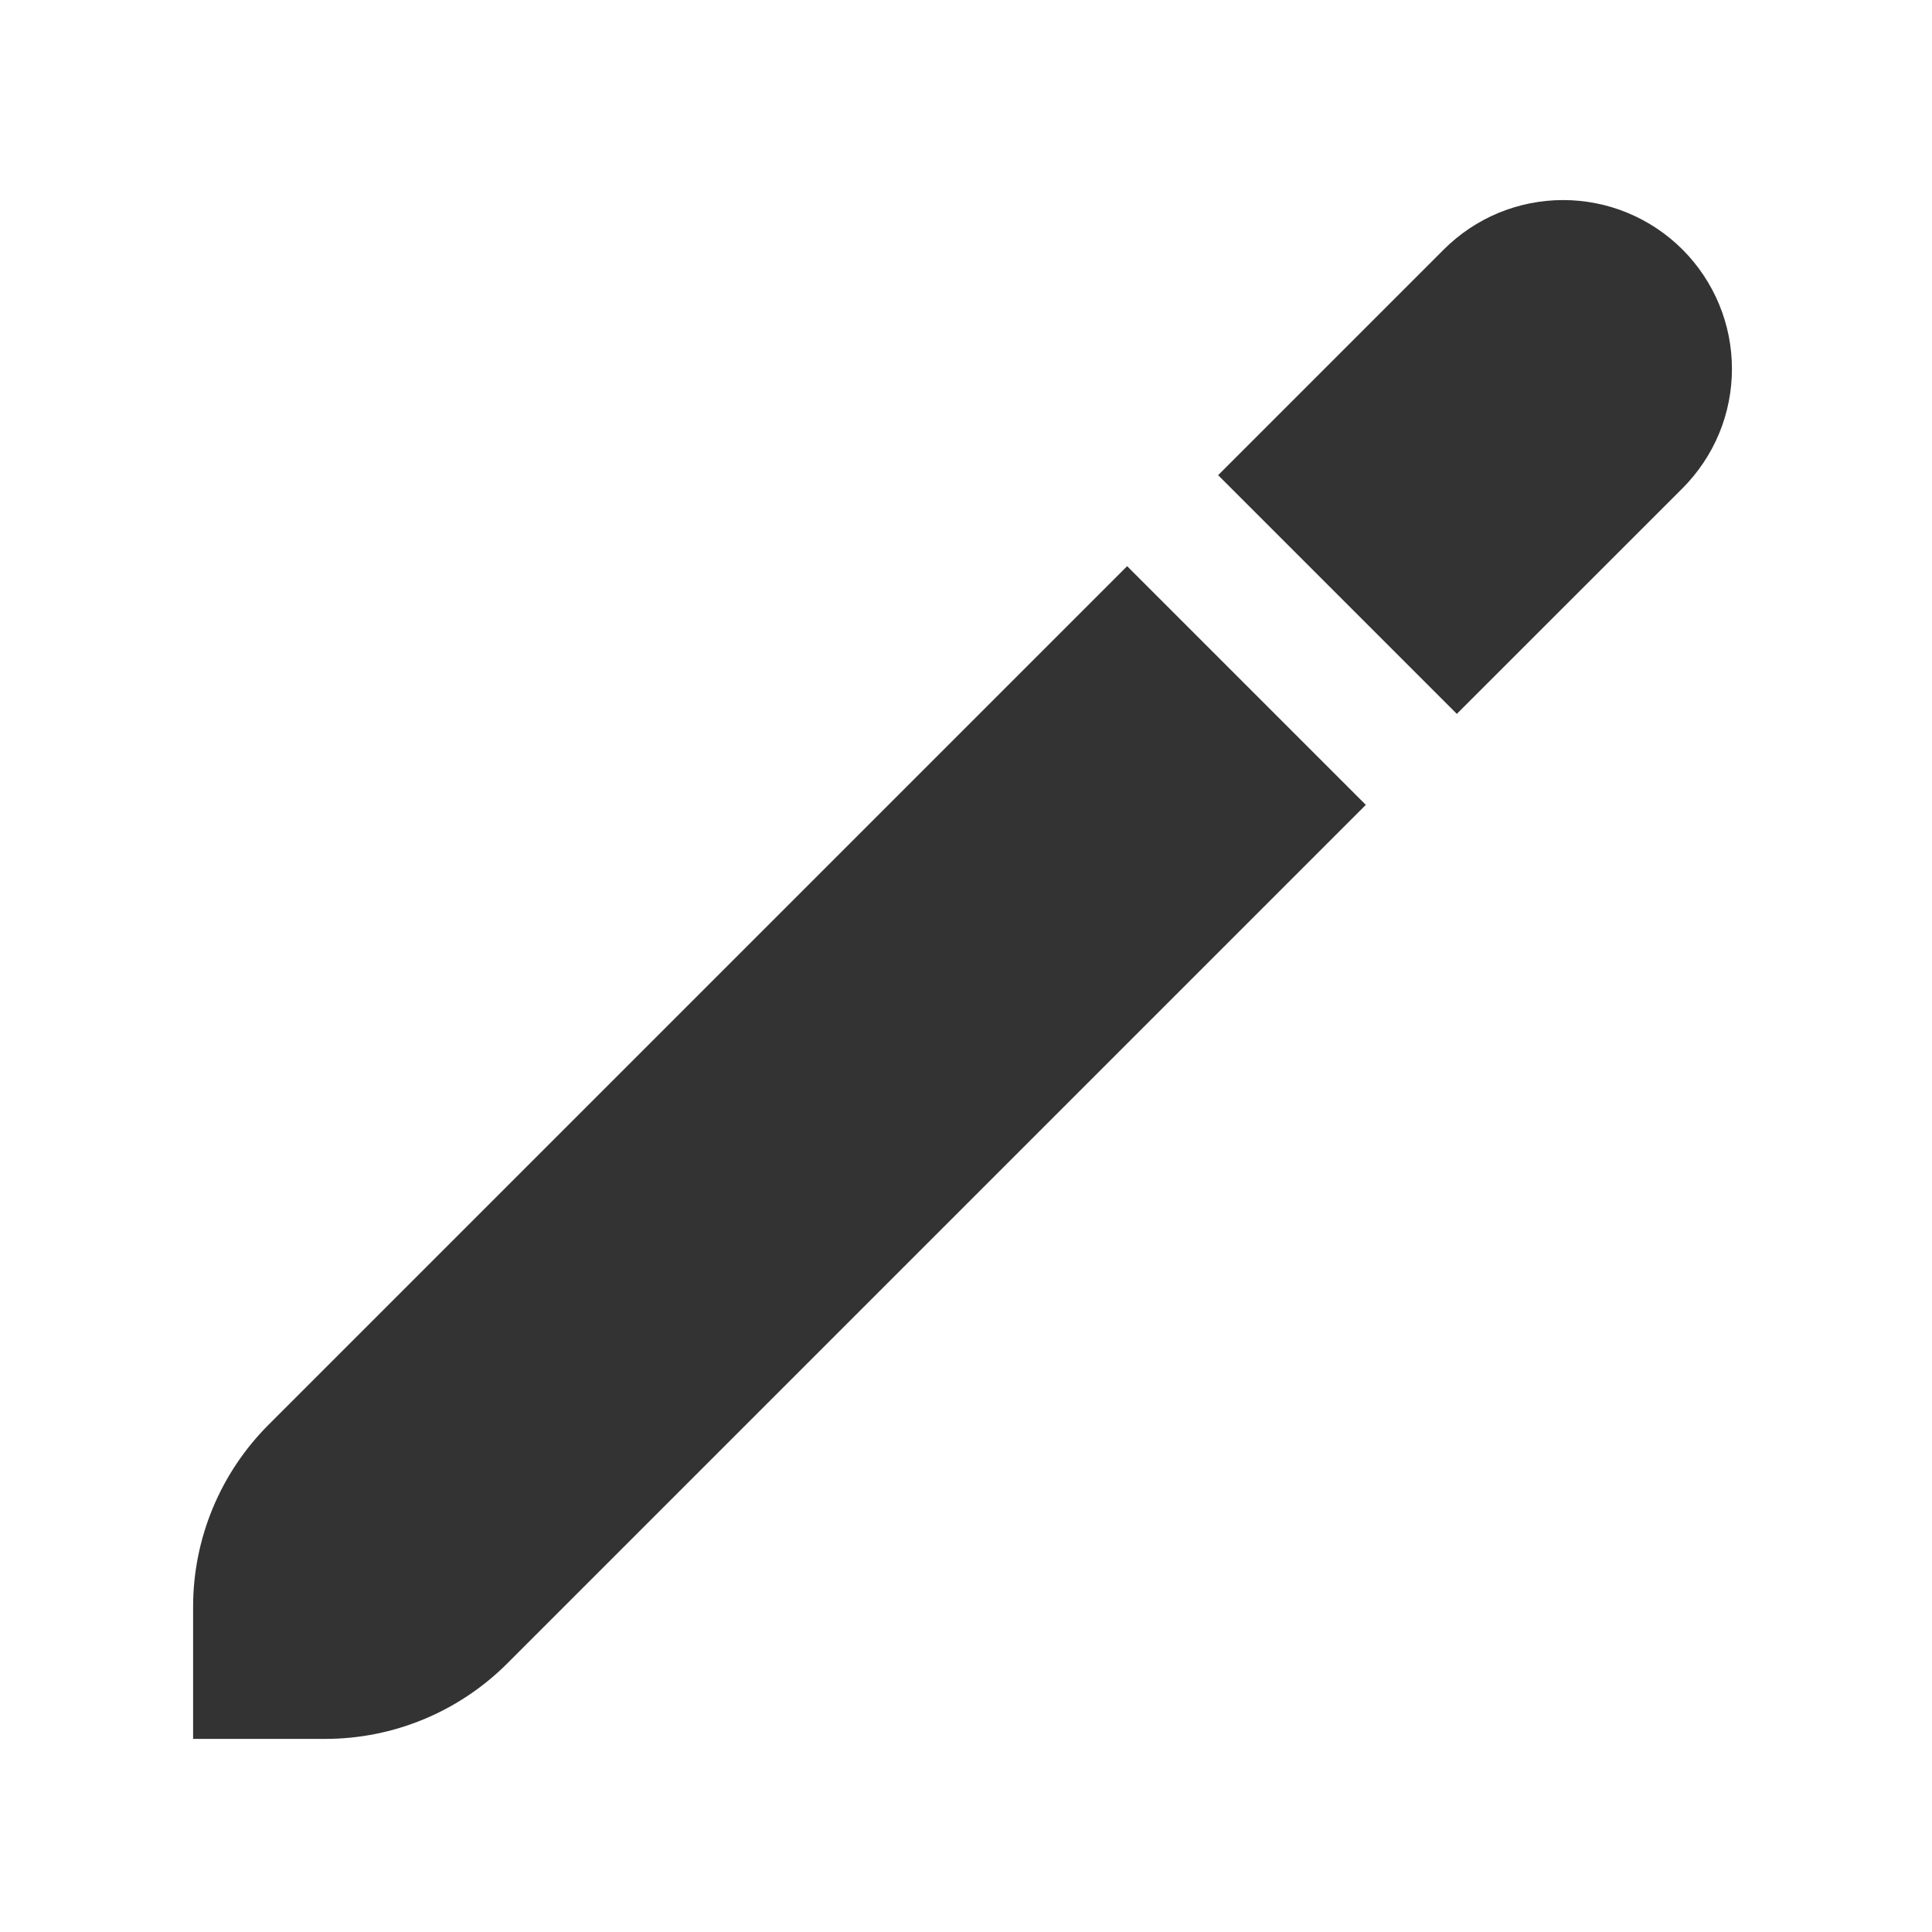 <svg width="20" height="20" viewBox="0 0 20 20" fill="none" xmlns="http://www.w3.org/2000/svg">
<path d="M2.78 14.749C2.28 15.249 1.999 15.927 1.999 16.633L1.999 18.001H3.367C4.073 18.001 4.751 17.72 5.251 17.22L14.139 8.332L11.668 5.861L2.78 14.749Z" fill="#333333"/>
<path d="M17.417 2.583C17.255 2.421 17.062 2.292 16.85 2.204C16.638 2.116 16.411 2.071 16.181 2.071C15.952 2.071 15.725 2.116 15.512 2.204C15.3 2.292 15.108 2.421 14.946 2.583L12.61 4.919L15.081 7.39L17.417 5.055C17.579 4.892 17.708 4.7 17.796 4.488C17.884 4.276 17.929 4.048 17.929 3.819C17.929 3.589 17.884 3.362 17.796 3.15C17.708 2.938 17.579 2.745 17.417 2.583Z" fill="#333333"/>
</svg>
